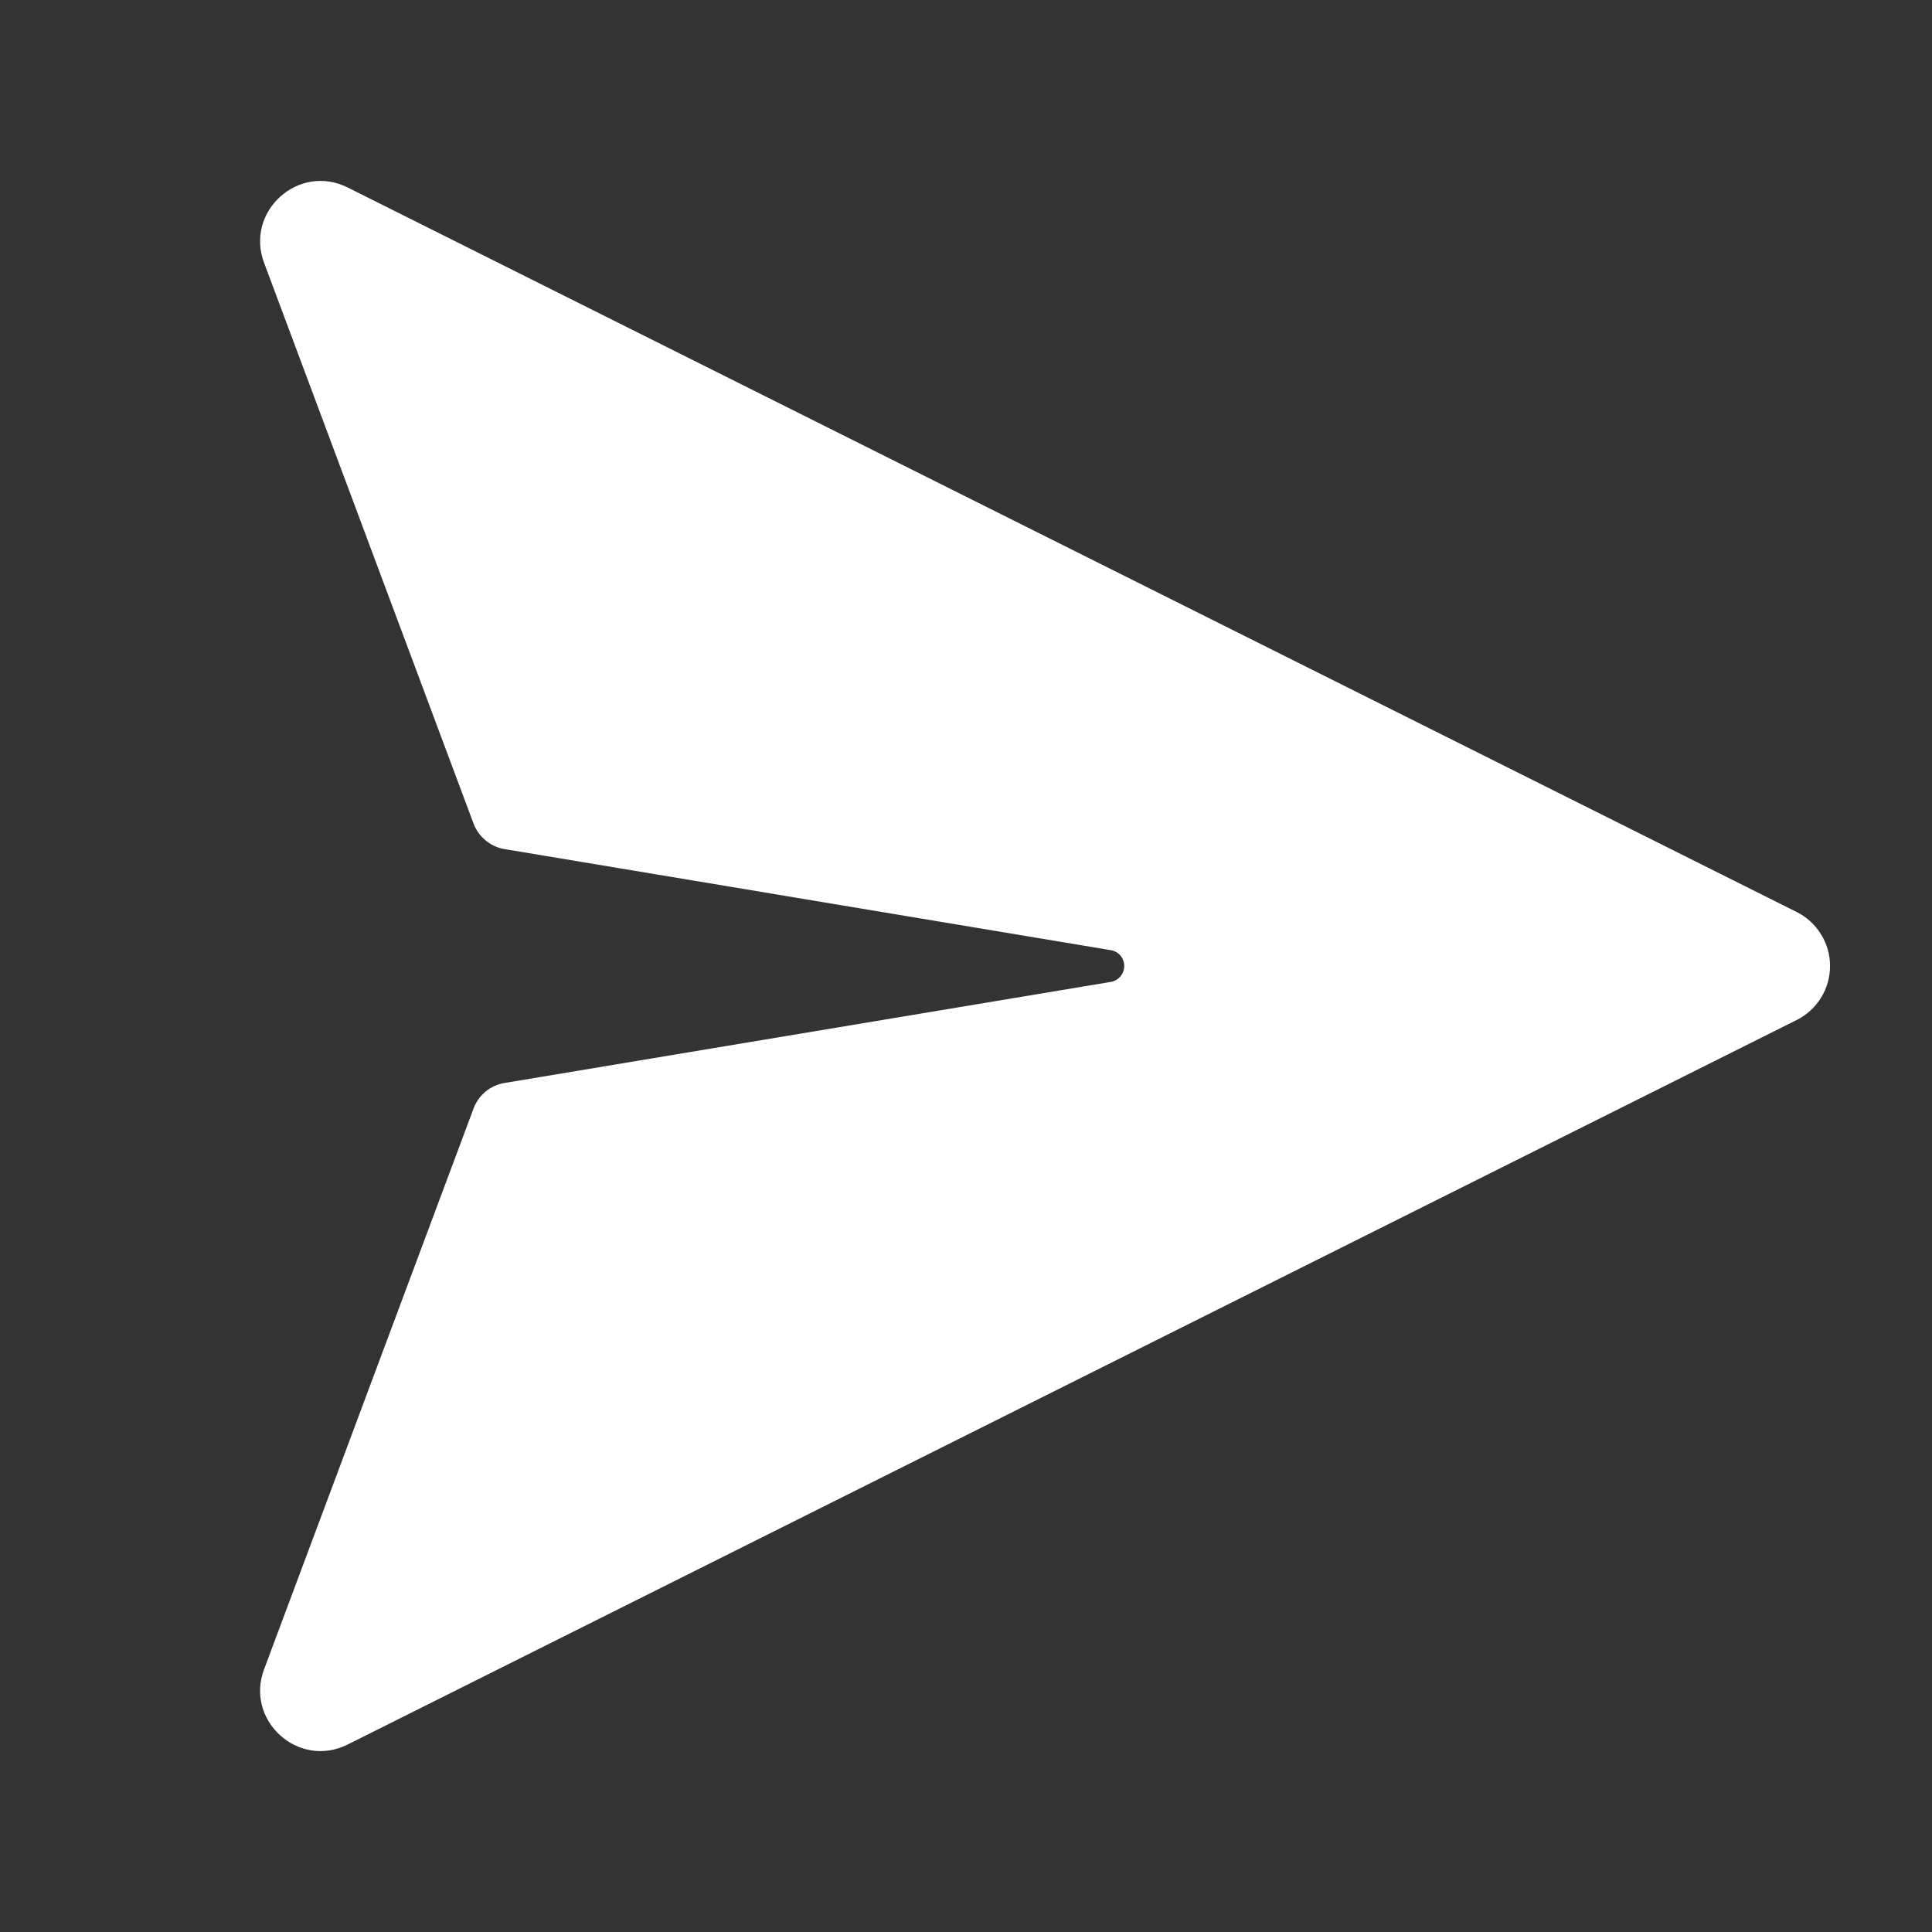 <svg width="22" height="22" viewBox="0 0 22 22" fill="none" xmlns="http://www.w3.org/2000/svg">
<rect x="0" y="0" width="22" height="22" fill="#333333" stroke="none"/>
<path d="M12.65 11.181L5.745 12.332C5.666 12.345 5.591 12.379 5.529 12.43C5.467 12.482 5.42 12.548 5.392 12.624L3.01 19.001C2.783 19.587 3.396 20.147 3.959 19.865L20.459 11.615C20.573 11.558 20.669 11.47 20.736 11.362C20.804 11.253 20.839 11.128 20.839 11C20.839 10.872 20.804 10.747 20.736 10.639C20.669 10.53 20.573 10.442 20.459 10.385L3.959 2.135C3.396 1.854 2.783 2.413 3.01 3L5.392 9.377C5.42 9.452 5.468 9.519 5.53 9.57C5.592 9.622 5.667 9.656 5.746 9.669L12.651 10.82C12.693 10.827 12.732 10.849 12.759 10.882C12.787 10.915 12.802 10.957 12.802 11C12.802 11.043 12.787 11.085 12.759 11.118C12.732 11.151 12.693 11.173 12.651 11.181H12.65Z" fill="white"/>
</svg>
